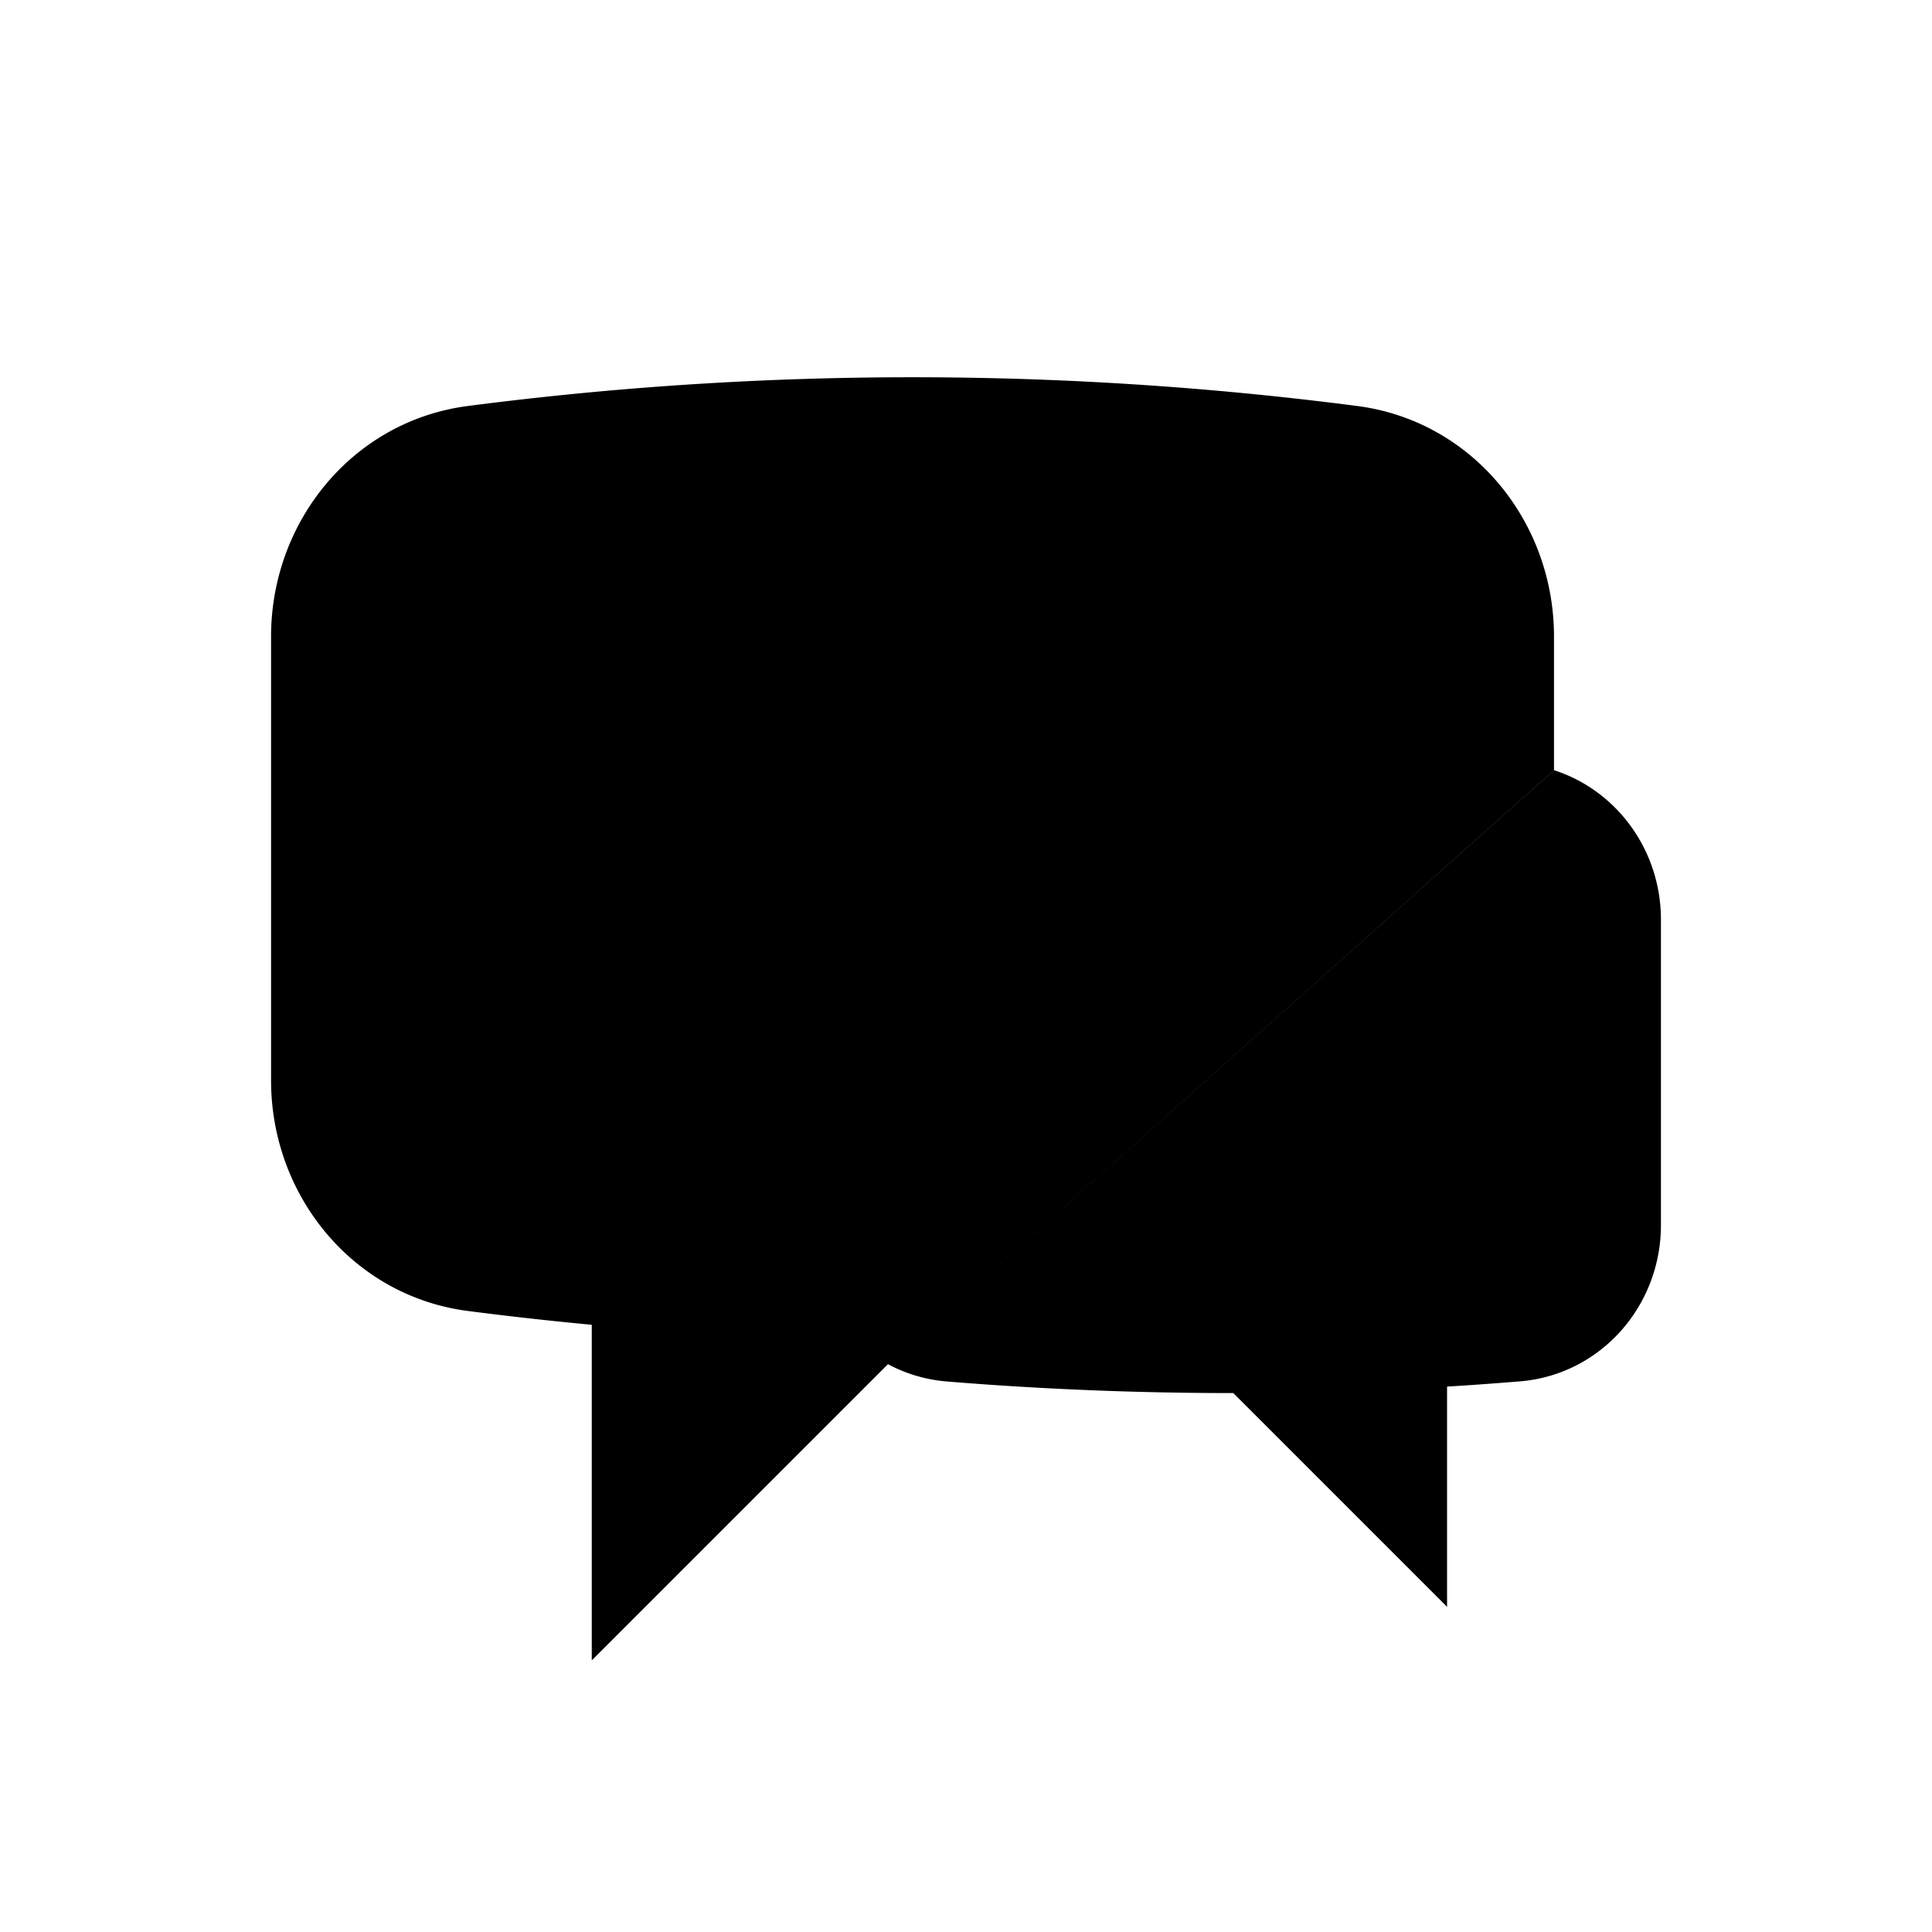 <svg xmlns="http://www.w3.org/2000/svg" fill="currentColor" aria-hidden="true" viewBox="-2 -2 20 20">
  <path stroke-linecap="round" stroke-linejoin="round" d="M14.087 5.973c.653.21 1.107.832 1.107 1.547v3.162c0 .839-.625 1.55-1.461 1.618-.25.02-.501.039-.753.054v2.28l-2.213-2.213c-.999 0-1.988-.04-2.966-.12a1.56 1.56 0 01-.609-.179m6.895-6.15a1.57 1.57 0 00-.351-.07 35.89 35.89 0 00-5.938 0c-.835.07-1.458.78-1.458 1.618v3.162c0 .618.34 1.167.852 1.44m6.895-6.15V4.59c0-1.196-.85-2.233-2.036-2.387a35.753 35.753 0 00-9.209 0C1.656 2.357.806 3.394.806 4.59v4.594c0 1.196.85 2.233 2.036 2.387.426.055.854.103 1.284.143v3.474l3.066-3.066"/>
</svg>
